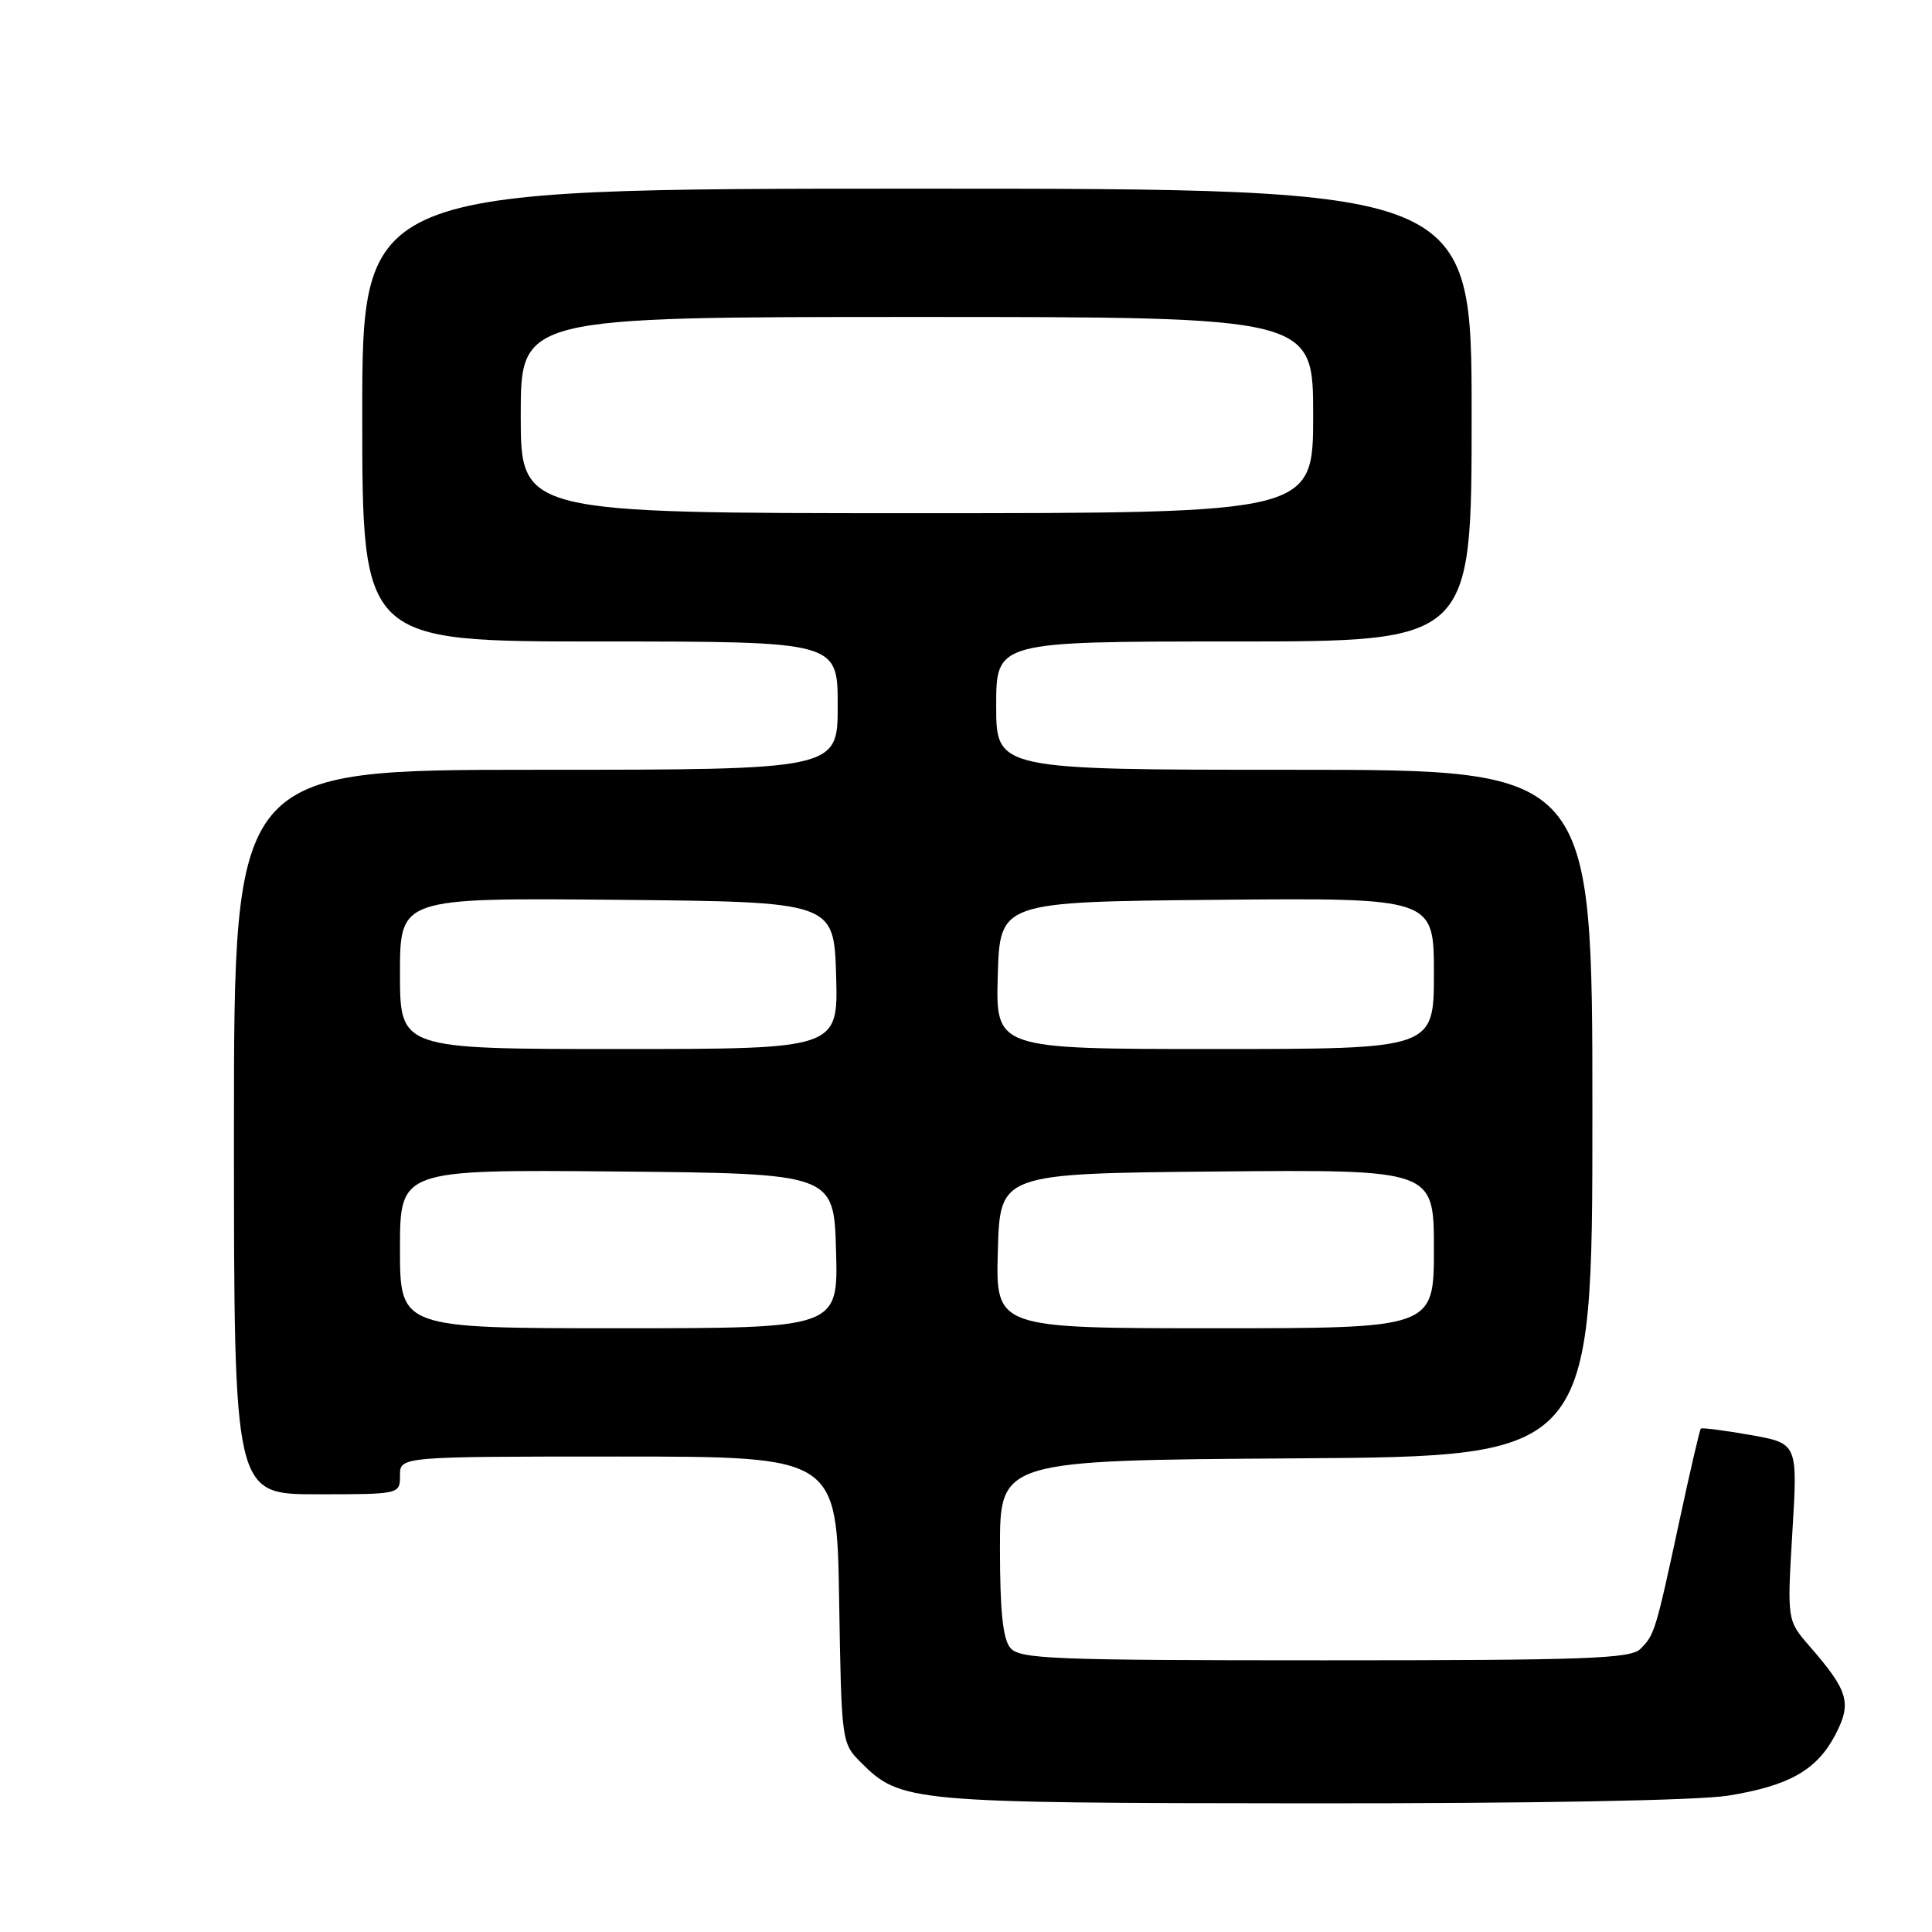 <?xml version="1.0" encoding="UTF-8" standalone="no"?>
<!DOCTYPE svg PUBLIC "-//W3C//DTD SVG 1.1//EN" "http://www.w3.org/Graphics/SVG/1.1/DTD/svg11.dtd" >
<svg xmlns="http://www.w3.org/2000/svg" xmlns:xlink="http://www.w3.org/1999/xlink" version="1.1" viewBox="0 0 256 256">
 <g >
 <path fill="currentColor"
d=" M 229.00 237.93 C 237.11 236.62 240.77 234.53 243.22 229.81 C 245.39 225.62 244.93 224.06 239.75 218.10 C 236.80 214.70 236.80 214.70 237.50 202.97 C 238.21 191.25 238.21 191.25 231.92 190.14 C 228.46 189.53 225.51 189.15 225.37 189.30 C 225.22 189.45 223.94 194.95 222.53 201.53 C 219.38 216.16 219.24 216.62 217.36 218.49 C 216.07 219.79 210.12 220.00 175.55 220.00 C 139.30 220.00 135.11 219.83 133.87 218.35 C 132.88 217.16 132.50 213.46 132.50 205.10 C 132.50 193.50 132.50 193.50 171.75 193.24 C 211.00 192.98 211.00 192.98 211.00 147.49 C 211.00 102.00 211.00 102.00 171.50 102.00 C 132.00 102.00 132.00 102.00 132.00 93.50 C 132.00 85.00 132.00 85.00 163.50 85.00 C 195.00 85.00 195.00 85.00 195.00 55.00 C 195.00 25.00 195.00 25.00 121.50 25.00 C 48.00 25.00 48.00 25.00 48.00 55.00 C 48.00 85.00 48.00 85.00 79.50 85.00 C 111.00 85.00 111.00 85.00 111.00 93.50 C 111.00 102.00 111.00 102.00 71.00 102.00 C 31.00 102.00 31.00 102.00 31.00 150.00 C 31.00 198.00 31.00 198.00 42.00 198.00 C 53.00 198.00 53.00 198.00 53.00 195.50 C 53.00 193.00 53.00 193.00 81.94 193.00 C 110.88 193.00 110.88 193.00 111.19 211.98 C 111.50 230.87 111.51 230.97 114.08 233.54 C 119.35 238.80 120.56 238.91 173.50 238.95 C 203.15 238.97 225.07 238.57 229.00 237.93 Z  M 53.00 165.48 C 53.00 154.97 53.00 154.97 81.75 155.23 C 110.50 155.50 110.50 155.50 110.78 165.75 C 111.07 176.00 111.07 176.00 82.03 176.00 C 53.00 176.00 53.00 176.00 53.00 165.48 Z  M 132.22 165.75 C 132.50 155.50 132.50 155.50 161.25 155.23 C 190.00 154.97 190.00 154.97 190.00 165.48 C 190.00 176.00 190.00 176.00 160.97 176.00 C 131.93 176.00 131.93 176.00 132.22 165.75 Z  M 53.00 128.98 C 53.00 118.97 53.00 118.97 81.75 119.23 C 110.50 119.50 110.50 119.50 110.79 129.25 C 111.07 139.00 111.07 139.00 82.04 139.00 C 53.00 139.00 53.00 139.00 53.00 128.98 Z  M 132.21 129.25 C 132.50 119.50 132.50 119.50 161.25 119.23 C 190.00 118.97 190.00 118.97 190.00 128.98 C 190.00 139.00 190.00 139.00 160.96 139.00 C 131.93 139.00 131.93 139.00 132.21 129.25 Z  M 69.00 55.00 C 69.00 42.00 69.00 42.00 121.50 42.00 C 174.00 42.00 174.00 42.00 174.00 55.00 C 174.00 68.00 174.00 68.00 121.50 68.00 C 69.00 68.00 69.00 68.00 69.00 55.00 Z "/>
</g>
</svg>